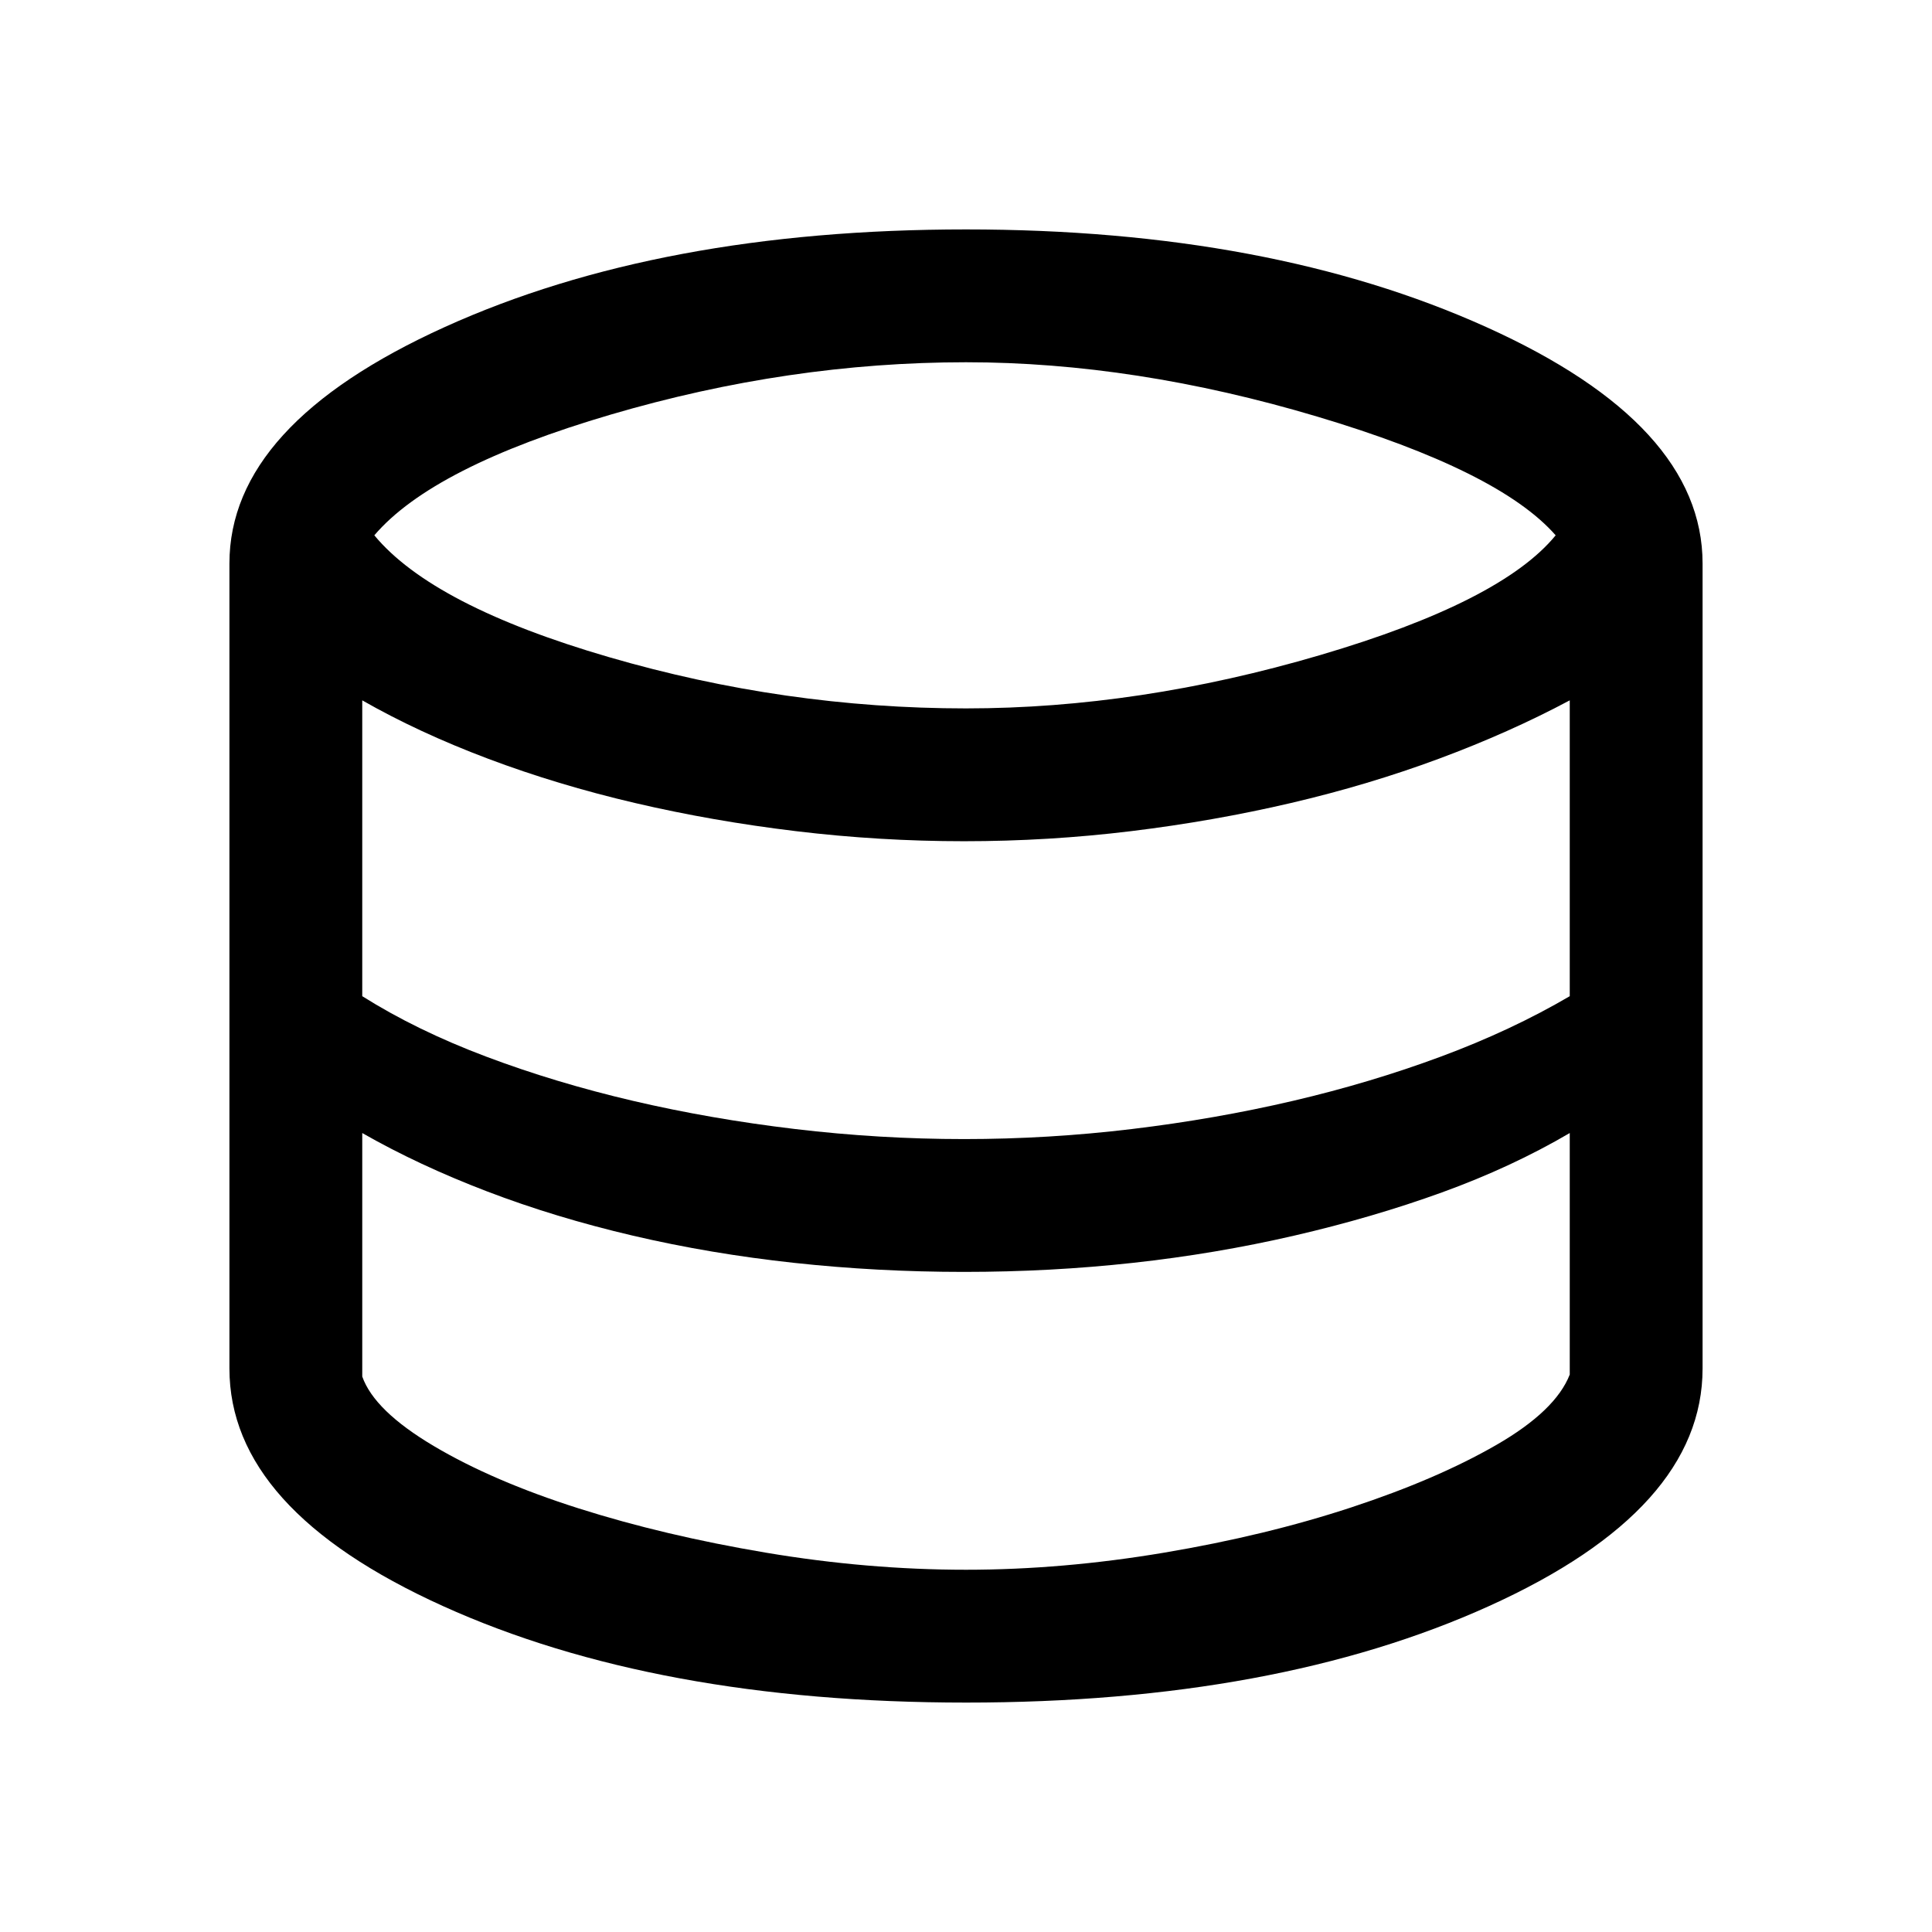 <svg xmlns="http://www.w3.org/2000/svg" width="48" height="48" viewBox="0 0 48 48"><path d="M24 42.3q-7.7 0-13-2.4T5.7 34V14q0-3.45 5.35-5.875T24 5.7q7.55 0 12.925 2.425Q42.3 10.55 42.3 14v20q0 3.5-5.3 5.9-5.3 2.4-13 2.4Zm0-24.7q4.3 0 8.8-1.325 4.5-1.325 5.85-2.975-1.4-1.6-5.925-2.95T24 9q-4.4 0-8.825 1.3-4.425 1.3-5.875 3 1.45 1.75 5.825 3.025T24 17.6Zm-.05 10.7q2.1 0 4.175-.25 2.075-.25 4-.7 1.925-.45 3.675-1.1 1.75-.65 3.2-1.5V17.4q-1.5.8-3.25 1.45-1.75.65-3.675 1.1-1.925.45-3.975.7-2.05.25-4.15.25-2.1 0-4.175-.25-2.075-.25-4-.7-1.925-.45-3.65-1.1Q10.4 18.2 9 17.4v7.35q1.35.85 3.075 1.5t3.65 1.1q1.925.45 4.025.7 2.1.25 4.2.25ZM24 39q2.4 0 4.925-.425t4.65-1.125q2.125-.7 3.6-1.55 1.475-.85 1.825-1.75v-6q-1.45.85-3.175 1.475-1.725.625-3.675 1.075-1.95.45-4 .675-2.05.225-4.2.225-2.15 0-4.225-.225-2.075-.225-4-.675-1.925-.45-3.625-1.1-1.7-.65-3.1-1.45v6.05q.3.85 1.775 1.725 1.475.875 3.6 1.55t4.65 1.1Q21.55 39 24 39Z"/></svg>